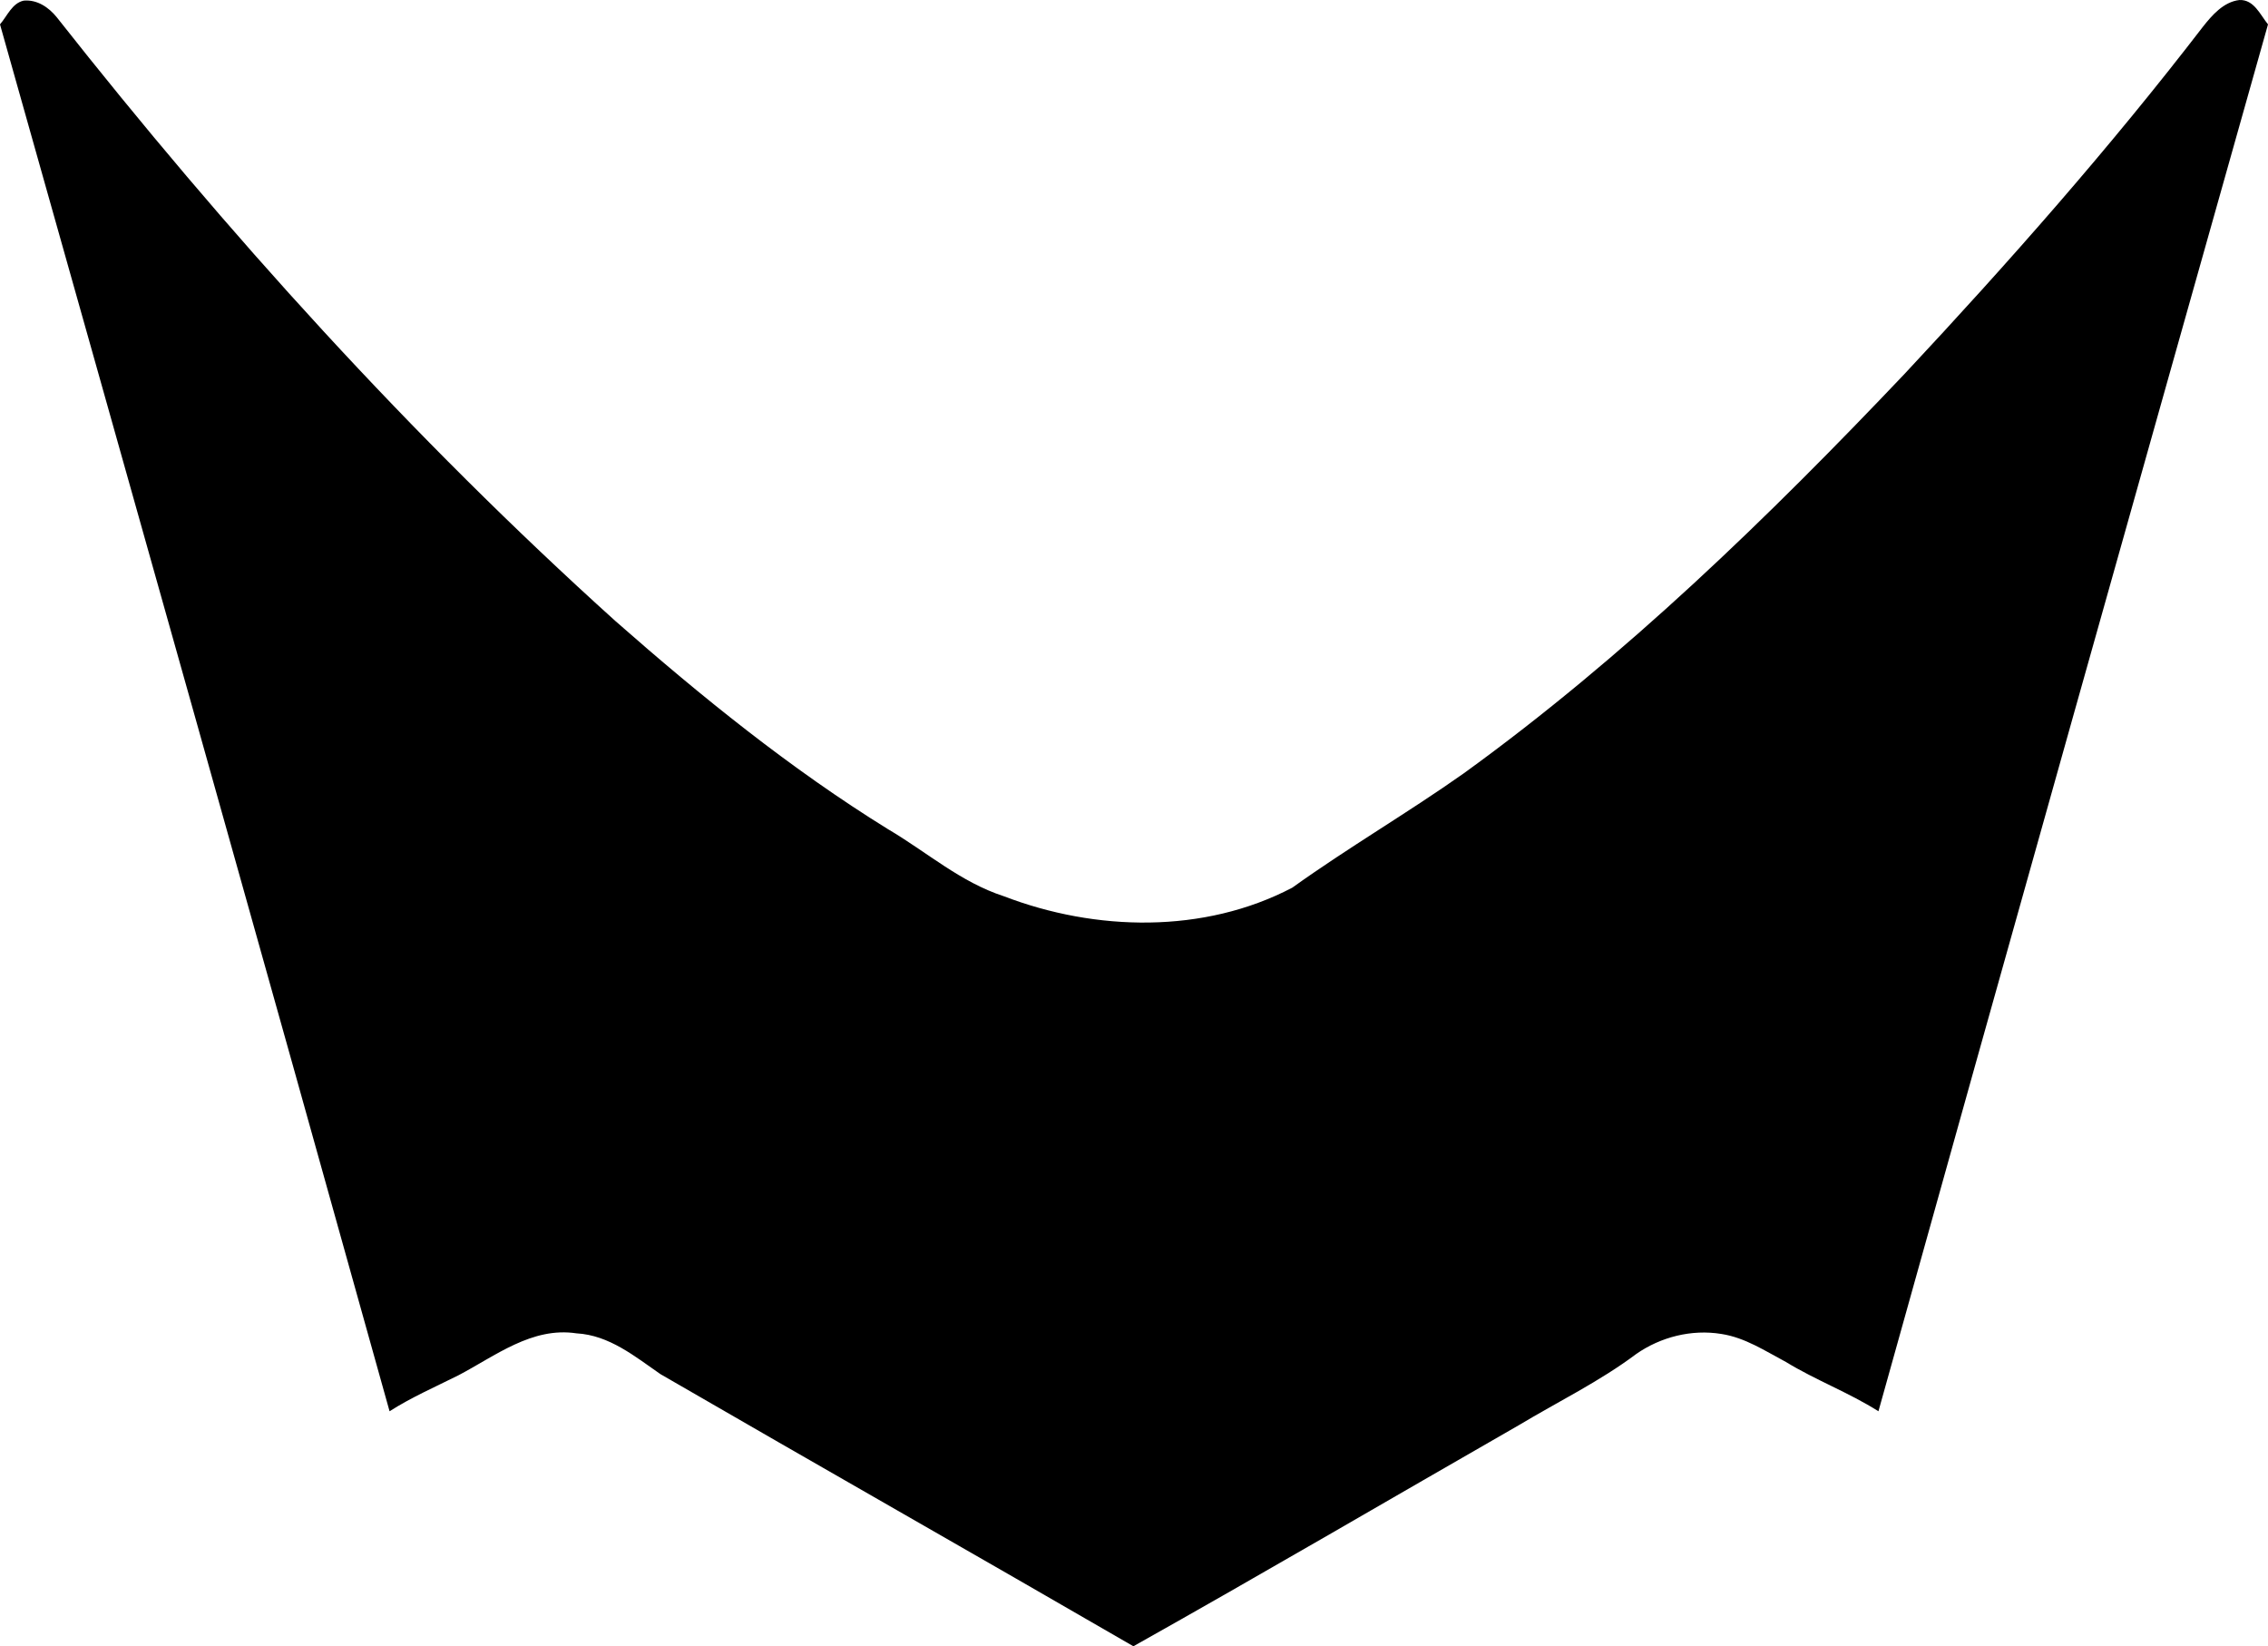 <?xml version="1.0" encoding="utf-8"?>
<!-- Generator: Adobe Illustrator 16.0.0, SVG Export Plug-In . SVG Version: 6.00 Build 0)  -->
<!DOCTYPE svg PUBLIC "-//W3C//DTD SVG 1.1//EN" "http://www.w3.org/Graphics/SVG/1.1/DTD/svg11.dtd">
<svg version="1.1" id="Layer_1" xmlns="http://www.w3.org/2000/svg" xmlns:xlink="http://www.w3.org/1999/xlink" x="0px" y="0px"
	 width="840.695px" height="610.109px" viewBox="0 0 840.695 610.109" enable-background="new 0 0 840.695 610.109"
	 xml:space="preserve">
<path d="M0,9.034c2.706-3.159,4.514-7.897,8.799-8.8c4.965-0.451,9.25,2.482,12.186,6.092
	c62.95,79.872,131.54,155.686,207.127,223.824c31.812,27.979,64.979,54.828,101.083,77.167c14.215,8.35,26.853,19.629,42.868,24.815
	c34.071,13.087,74.232,13.99,106.949-3.157c20.761-14.894,42.869-27.75,63.627-42.417c59.565-43.096,112.813-94.764,163.354-148.014
	c38.585-41.288,76.038-83.707,110.562-128.606c3.384-4.288,7.67-9.252,13.537-9.93c5.416-0.225,7.672,5.416,10.604,9.026
	c-48.285,171.253-96.569,342.505-144.403,513.981c-11.056-6.991-23.238-11.508-34.296-18.272
	c-7.67-4.062-15.114-9.022-23.918-10.379c-11.055-1.81-22.562,1.127-31.588,7.442c-13.537,10.151-28.881,17.603-43.547,26.397
	c-47.604,27.302-94.99,55.054-142.823,81.904c-58.437-33.846-116.876-67.012-175.313-100.854
	c-9.477-6.543-18.951-14.441-31.138-15.117c-16.47-2.479-30.009,8.353-43.771,15.567c-8.573,4.287-17.374,8.123-25.496,13.312
	C96.569,351.541,48.283,180.287,0,9.034z"/>
</svg>
